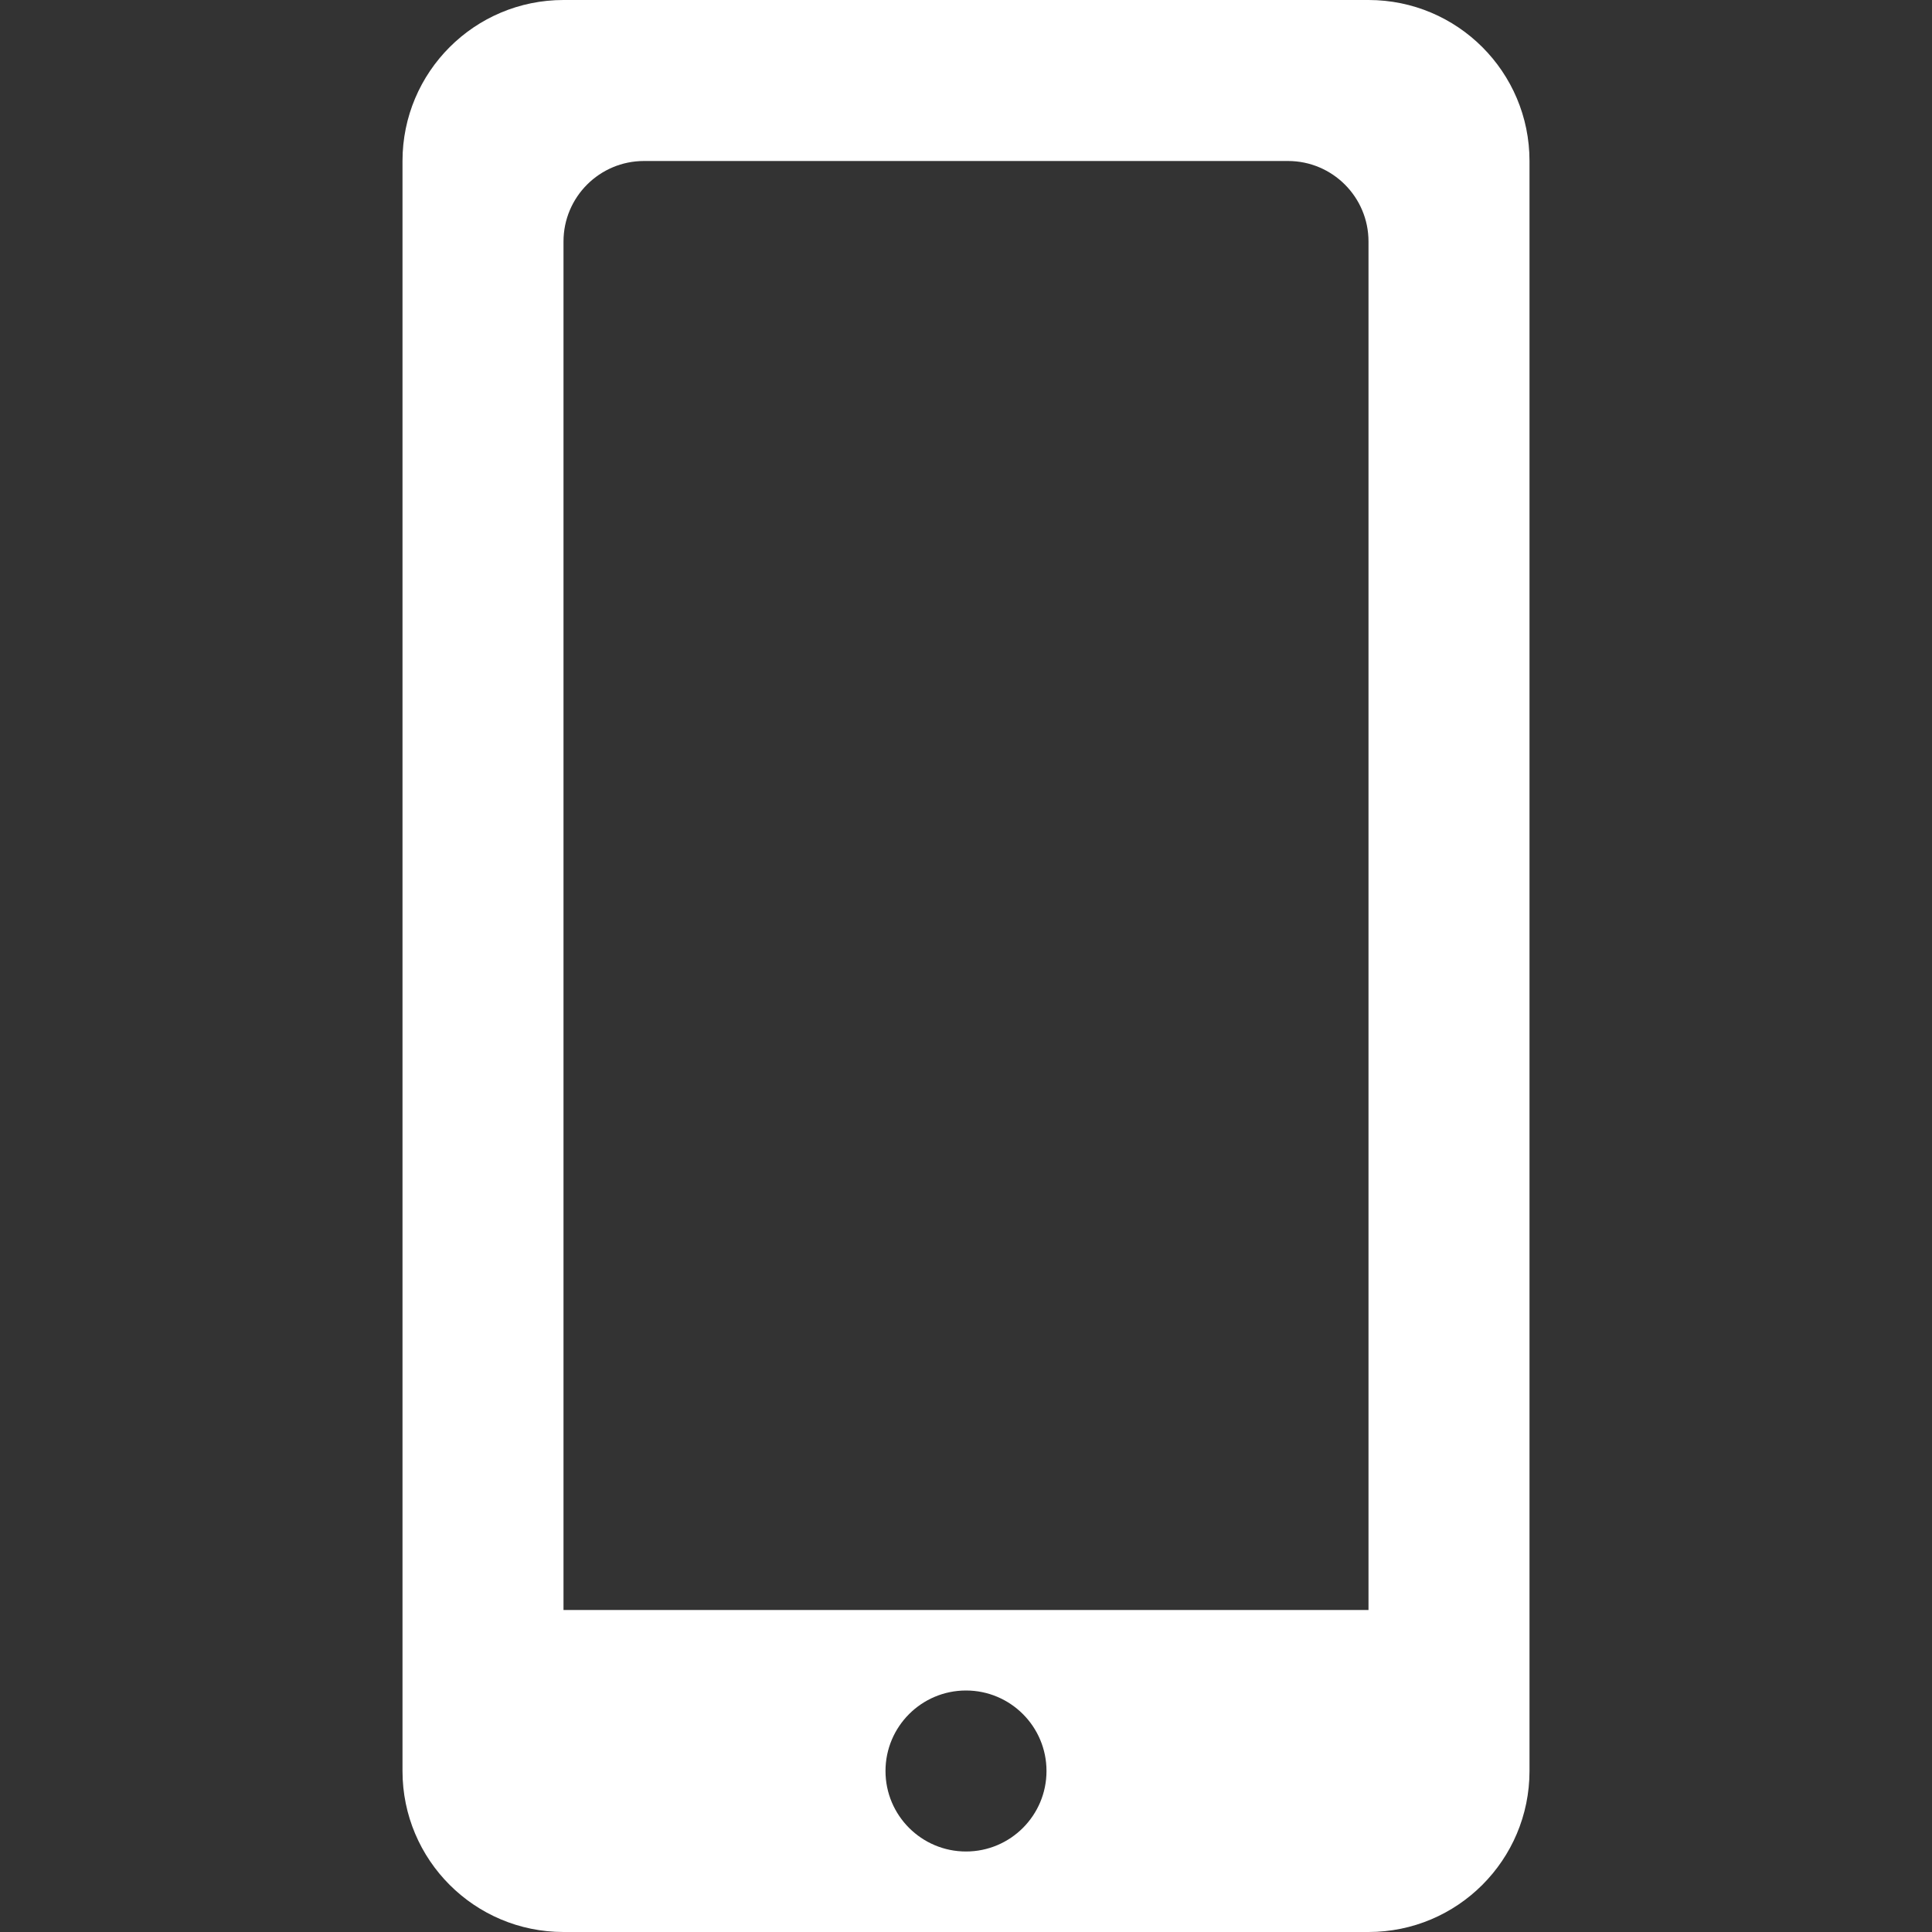 <svg width="24" height="24" viewBox="0 0 24 24" fill="none" xmlns="http://www.w3.org/2000/svg">
  <rect x="0" y="0" width="24" height="24" fill="#333333" stroke="none"/>
  <path fill-rule="evenodd" clip-rule="evenodd" d="M5 2C5 0.895 5.895 0 7 0H17C18.105 0 19 0.895 19 2V22C19 23.105 18.105 24 17 24H7C5.895 24 5 23.105 5 22V2ZM7 3C7 2.448 7.448 2 8 2H16C16.552 2 17 2.448 17 3V20H7V3ZM12 23C12.552 23 13 22.552 13 22C13 21.448 12.552 21 12 21C11.448 21 11 21.448 11 22C11 22.552 11.448 23 12 23Z" fill="white"/>
</svg>
